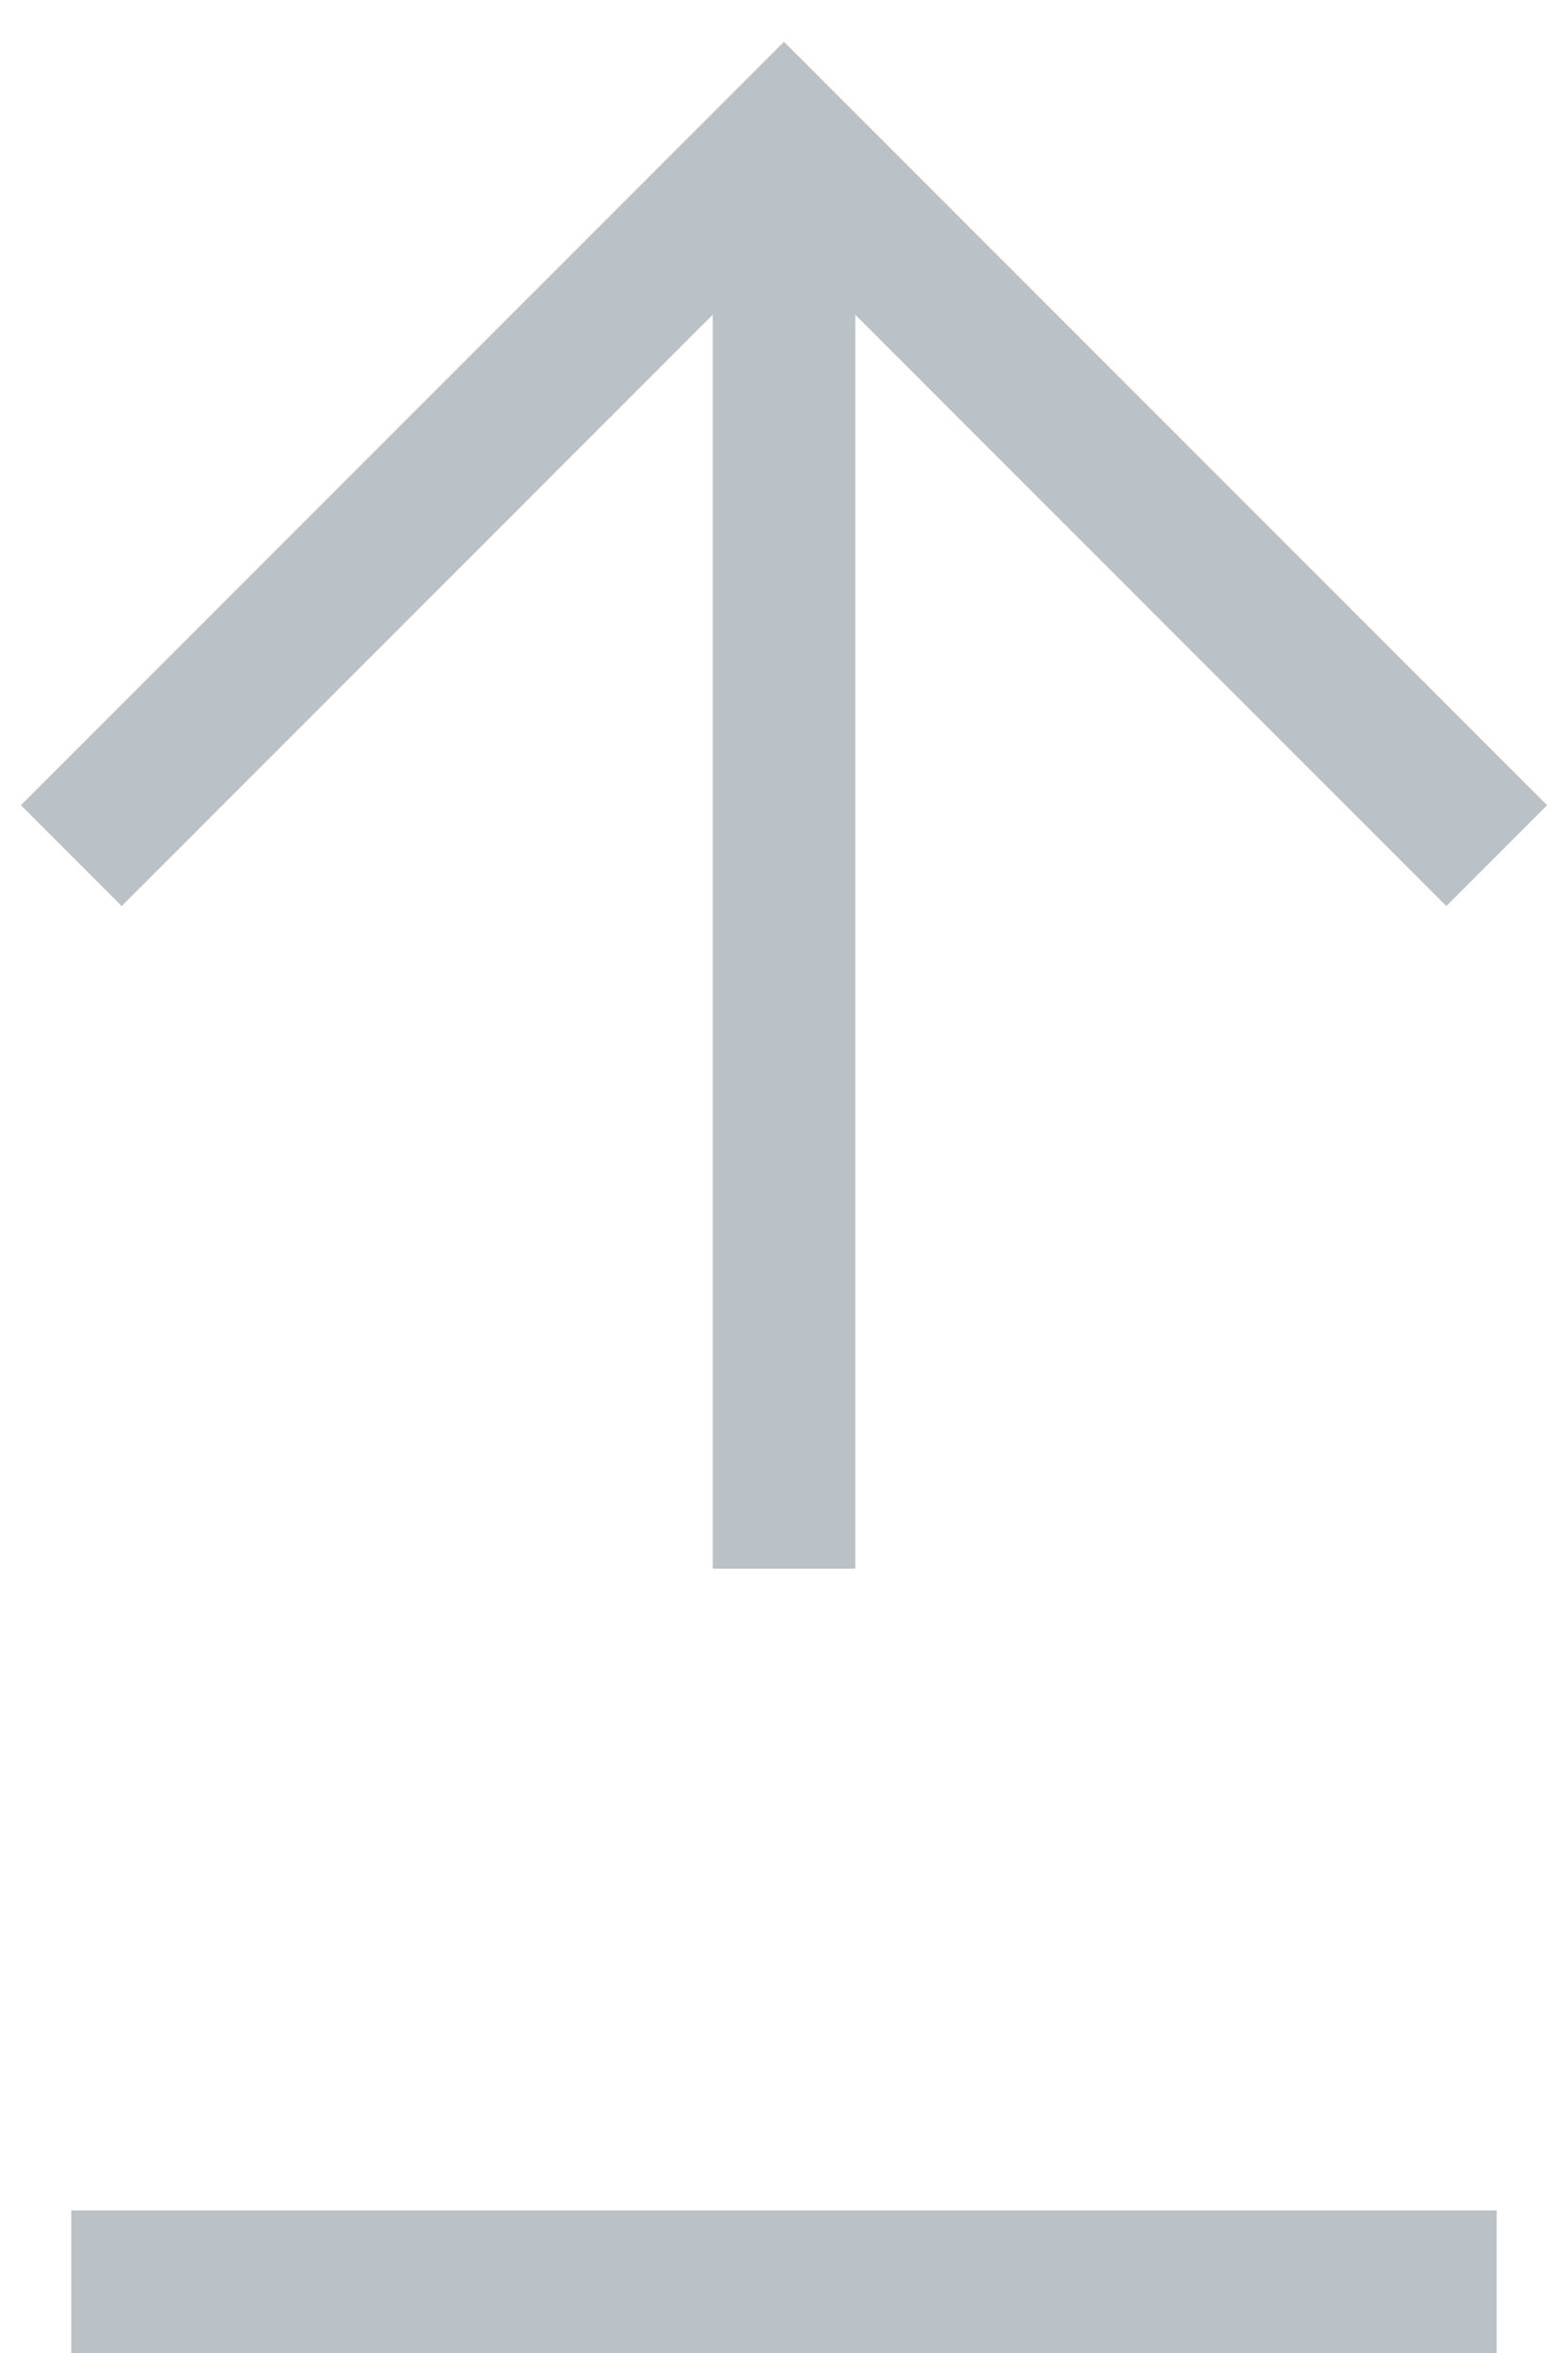 <?xml version="1.0" encoding="UTF-8" standalone="no"?>
<svg width="22px" height="33px" viewBox="0 0 22 33" version="1.1" xmlns="http://www.w3.org/2000/svg" xmlns:xlink="http://www.w3.org/1999/xlink">
    <defs></defs>
    <g id="Page-1" stroke="none" stroke-width="1" fill="none" fill-rule="evenodd">
        <g id="Group" transform="translate(1, 2)" stroke="#BAC2C7" stroke-width="2">
            <path d="M10,0 L10,20" id="Line"></path>
            <path d="M0,30 L20,30" id="Line-Copy-2"></path>
            <polyline id="Line-Copy" points="20 10 10 0 0 10"></polyline>
        </g>
    </g>
</svg>
